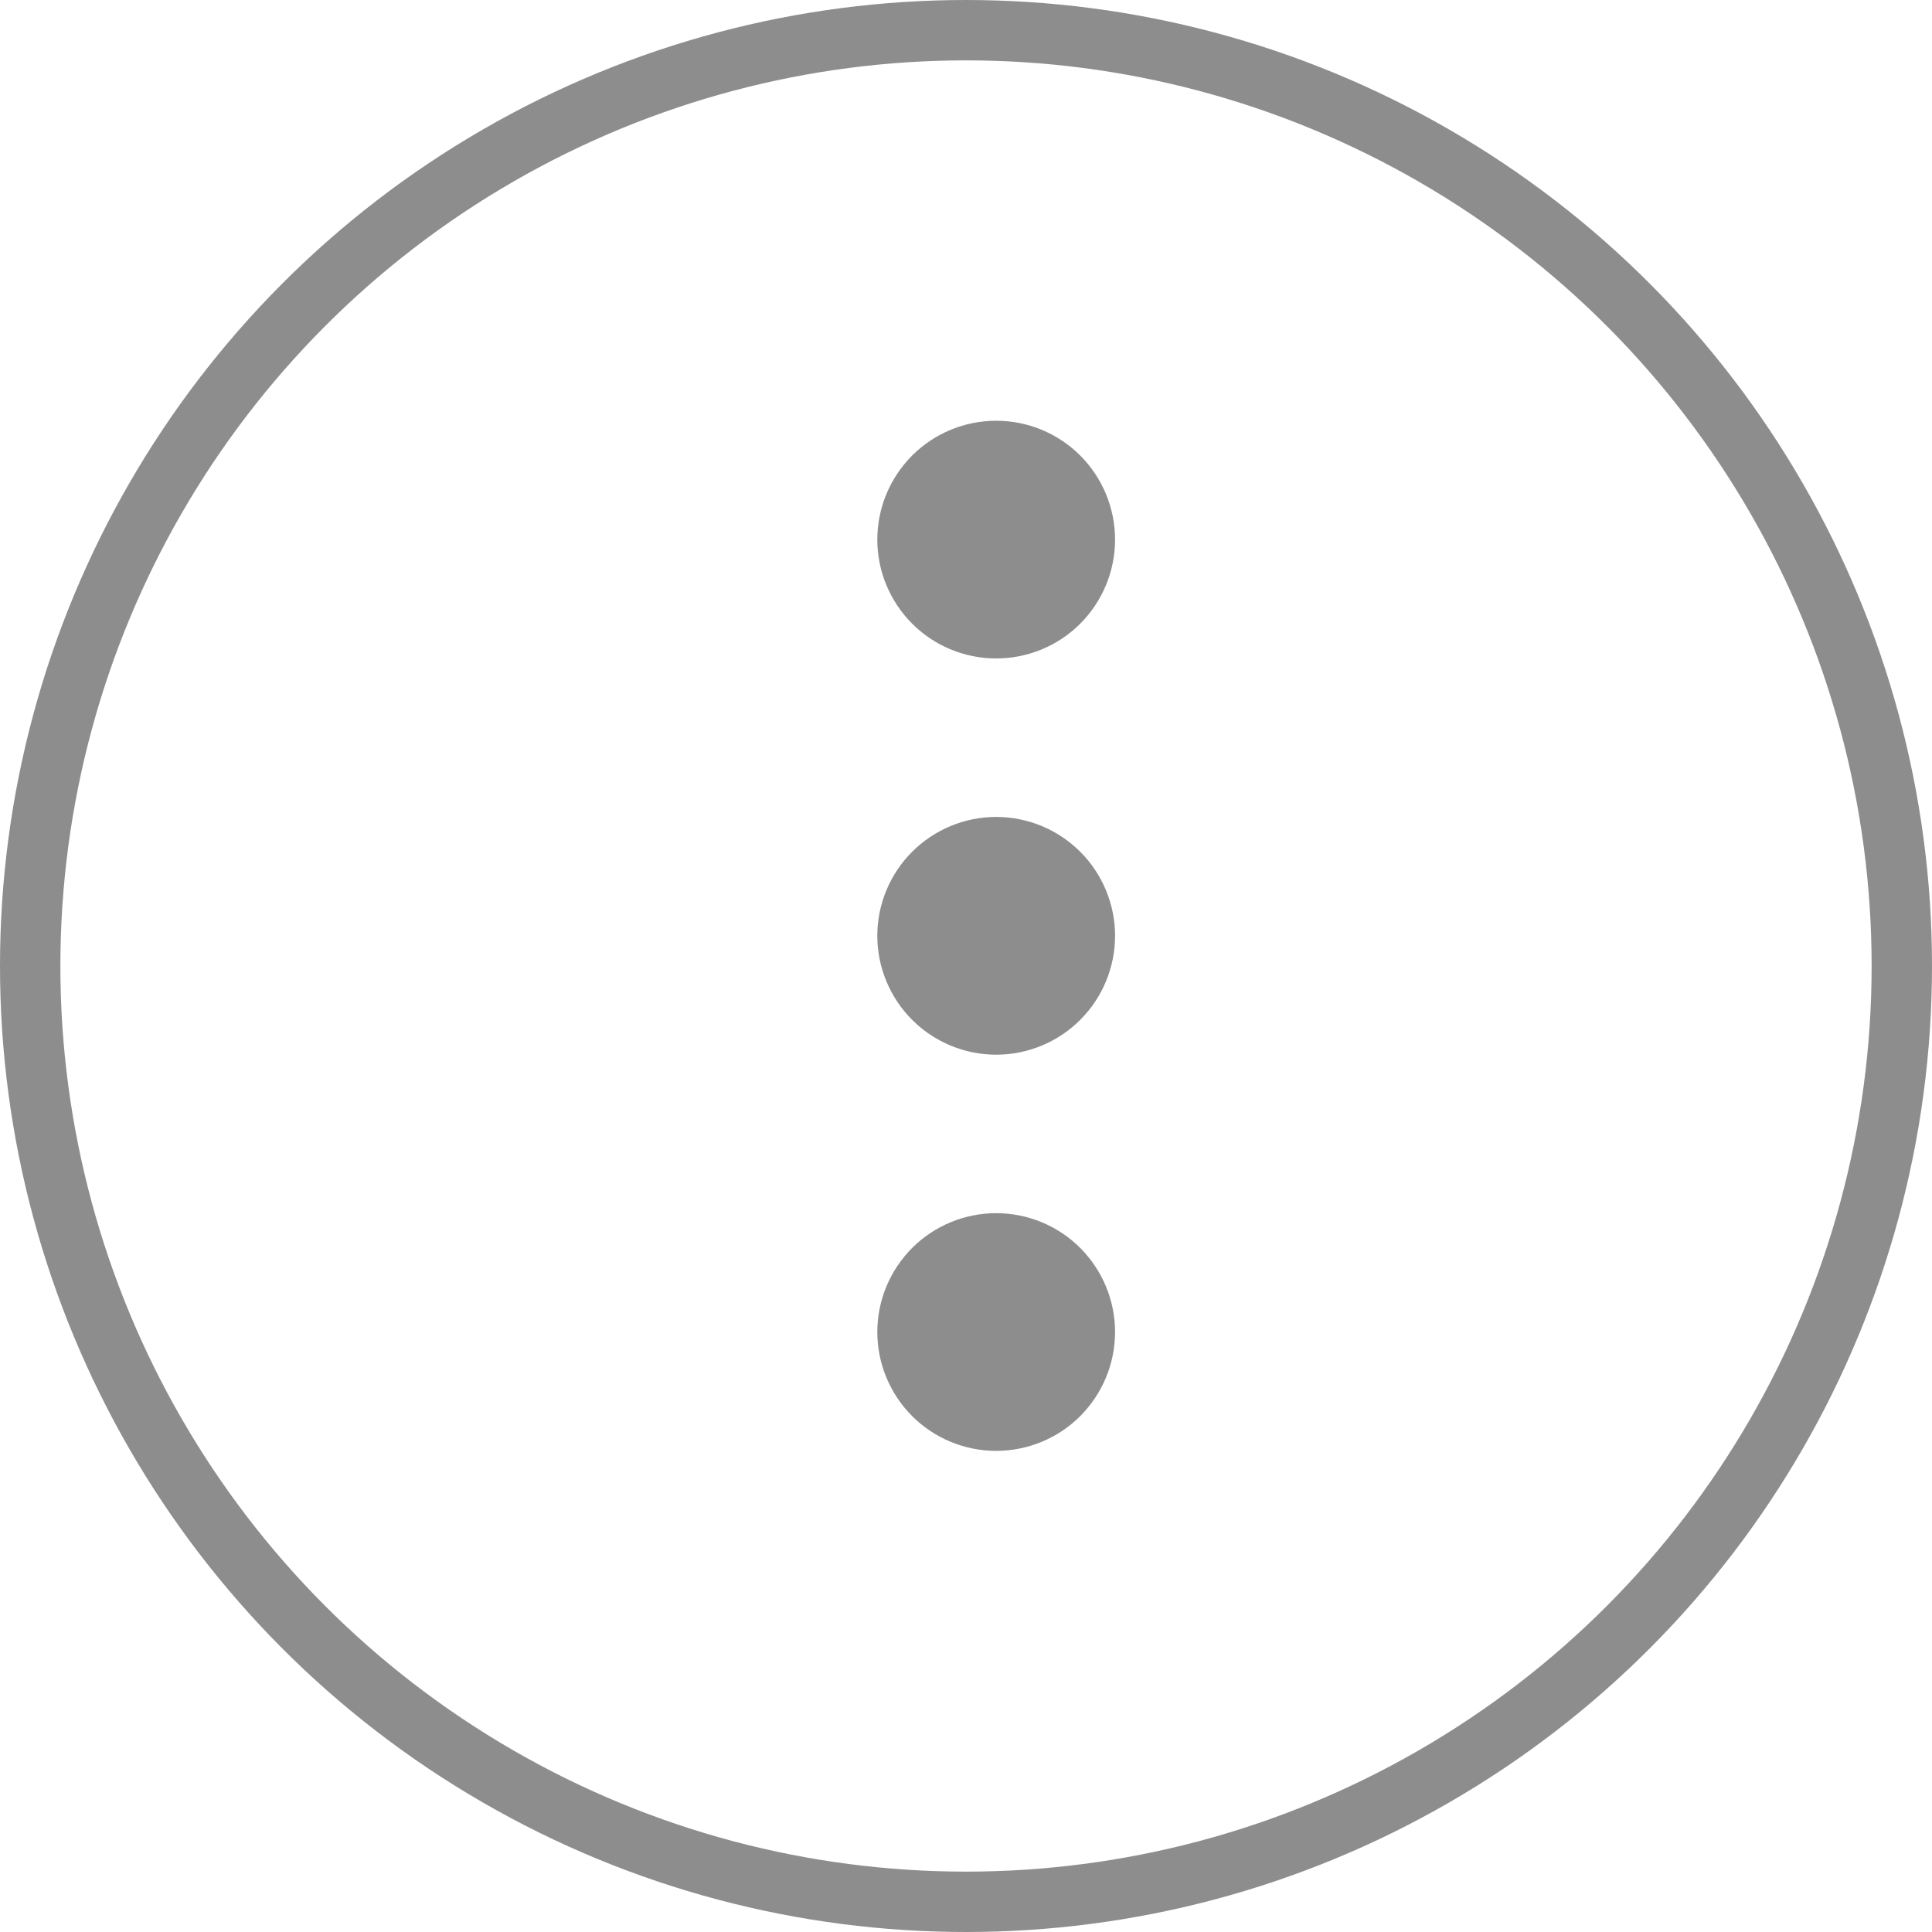 <svg width="32" height="32" viewBox="0 0 32 32" fill="none" xmlns="http://www.w3.org/2000/svg">
<path d="M18.469 22.062C18.469 22.585 18.261 23.085 17.892 23.455C17.523 23.824 17.022 24.031 16.5 24.031C15.978 24.031 15.477 23.824 15.108 23.455C14.739 23.085 14.531 22.585 14.531 22.062C14.531 21.54 14.739 21.04 15.108 20.67C15.477 20.301 15.978 20.094 16.5 20.094C17.022 20.094 17.523 20.301 17.892 20.67C18.261 21.04 18.469 21.54 18.469 22.062ZM18.469 15.5C18.469 16.022 18.261 16.523 17.892 16.892C17.523 17.261 17.022 17.469 16.5 17.469C15.978 17.469 15.477 17.261 15.108 16.892C14.739 16.523 14.531 16.022 14.531 15.5C14.531 14.978 14.739 14.477 15.108 14.108C15.477 13.739 15.978 13.531 16.5 13.531C17.022 13.531 17.523 13.739 17.892 14.108C18.261 14.477 18.469 14.978 18.469 15.5ZM18.469 8.938C18.469 9.46 18.261 9.96 17.892 10.33C17.523 10.699 17.022 10.906 16.5 10.906C15.978 10.906 15.477 10.699 15.108 10.33C14.739 9.96 14.531 9.46 14.531 8.938C14.531 8.415 14.739 7.915 15.108 7.545C15.477 7.176 15.978 6.969 16.5 6.969C17.022 6.969 17.523 7.176 17.892 7.545C18.261 7.915 18.469 8.415 18.469 8.938Z" fill="#8D8D8D"/>
<circle cx="16" cy="16" r="15.5" stroke="#8D8D8D"/>
</svg>
